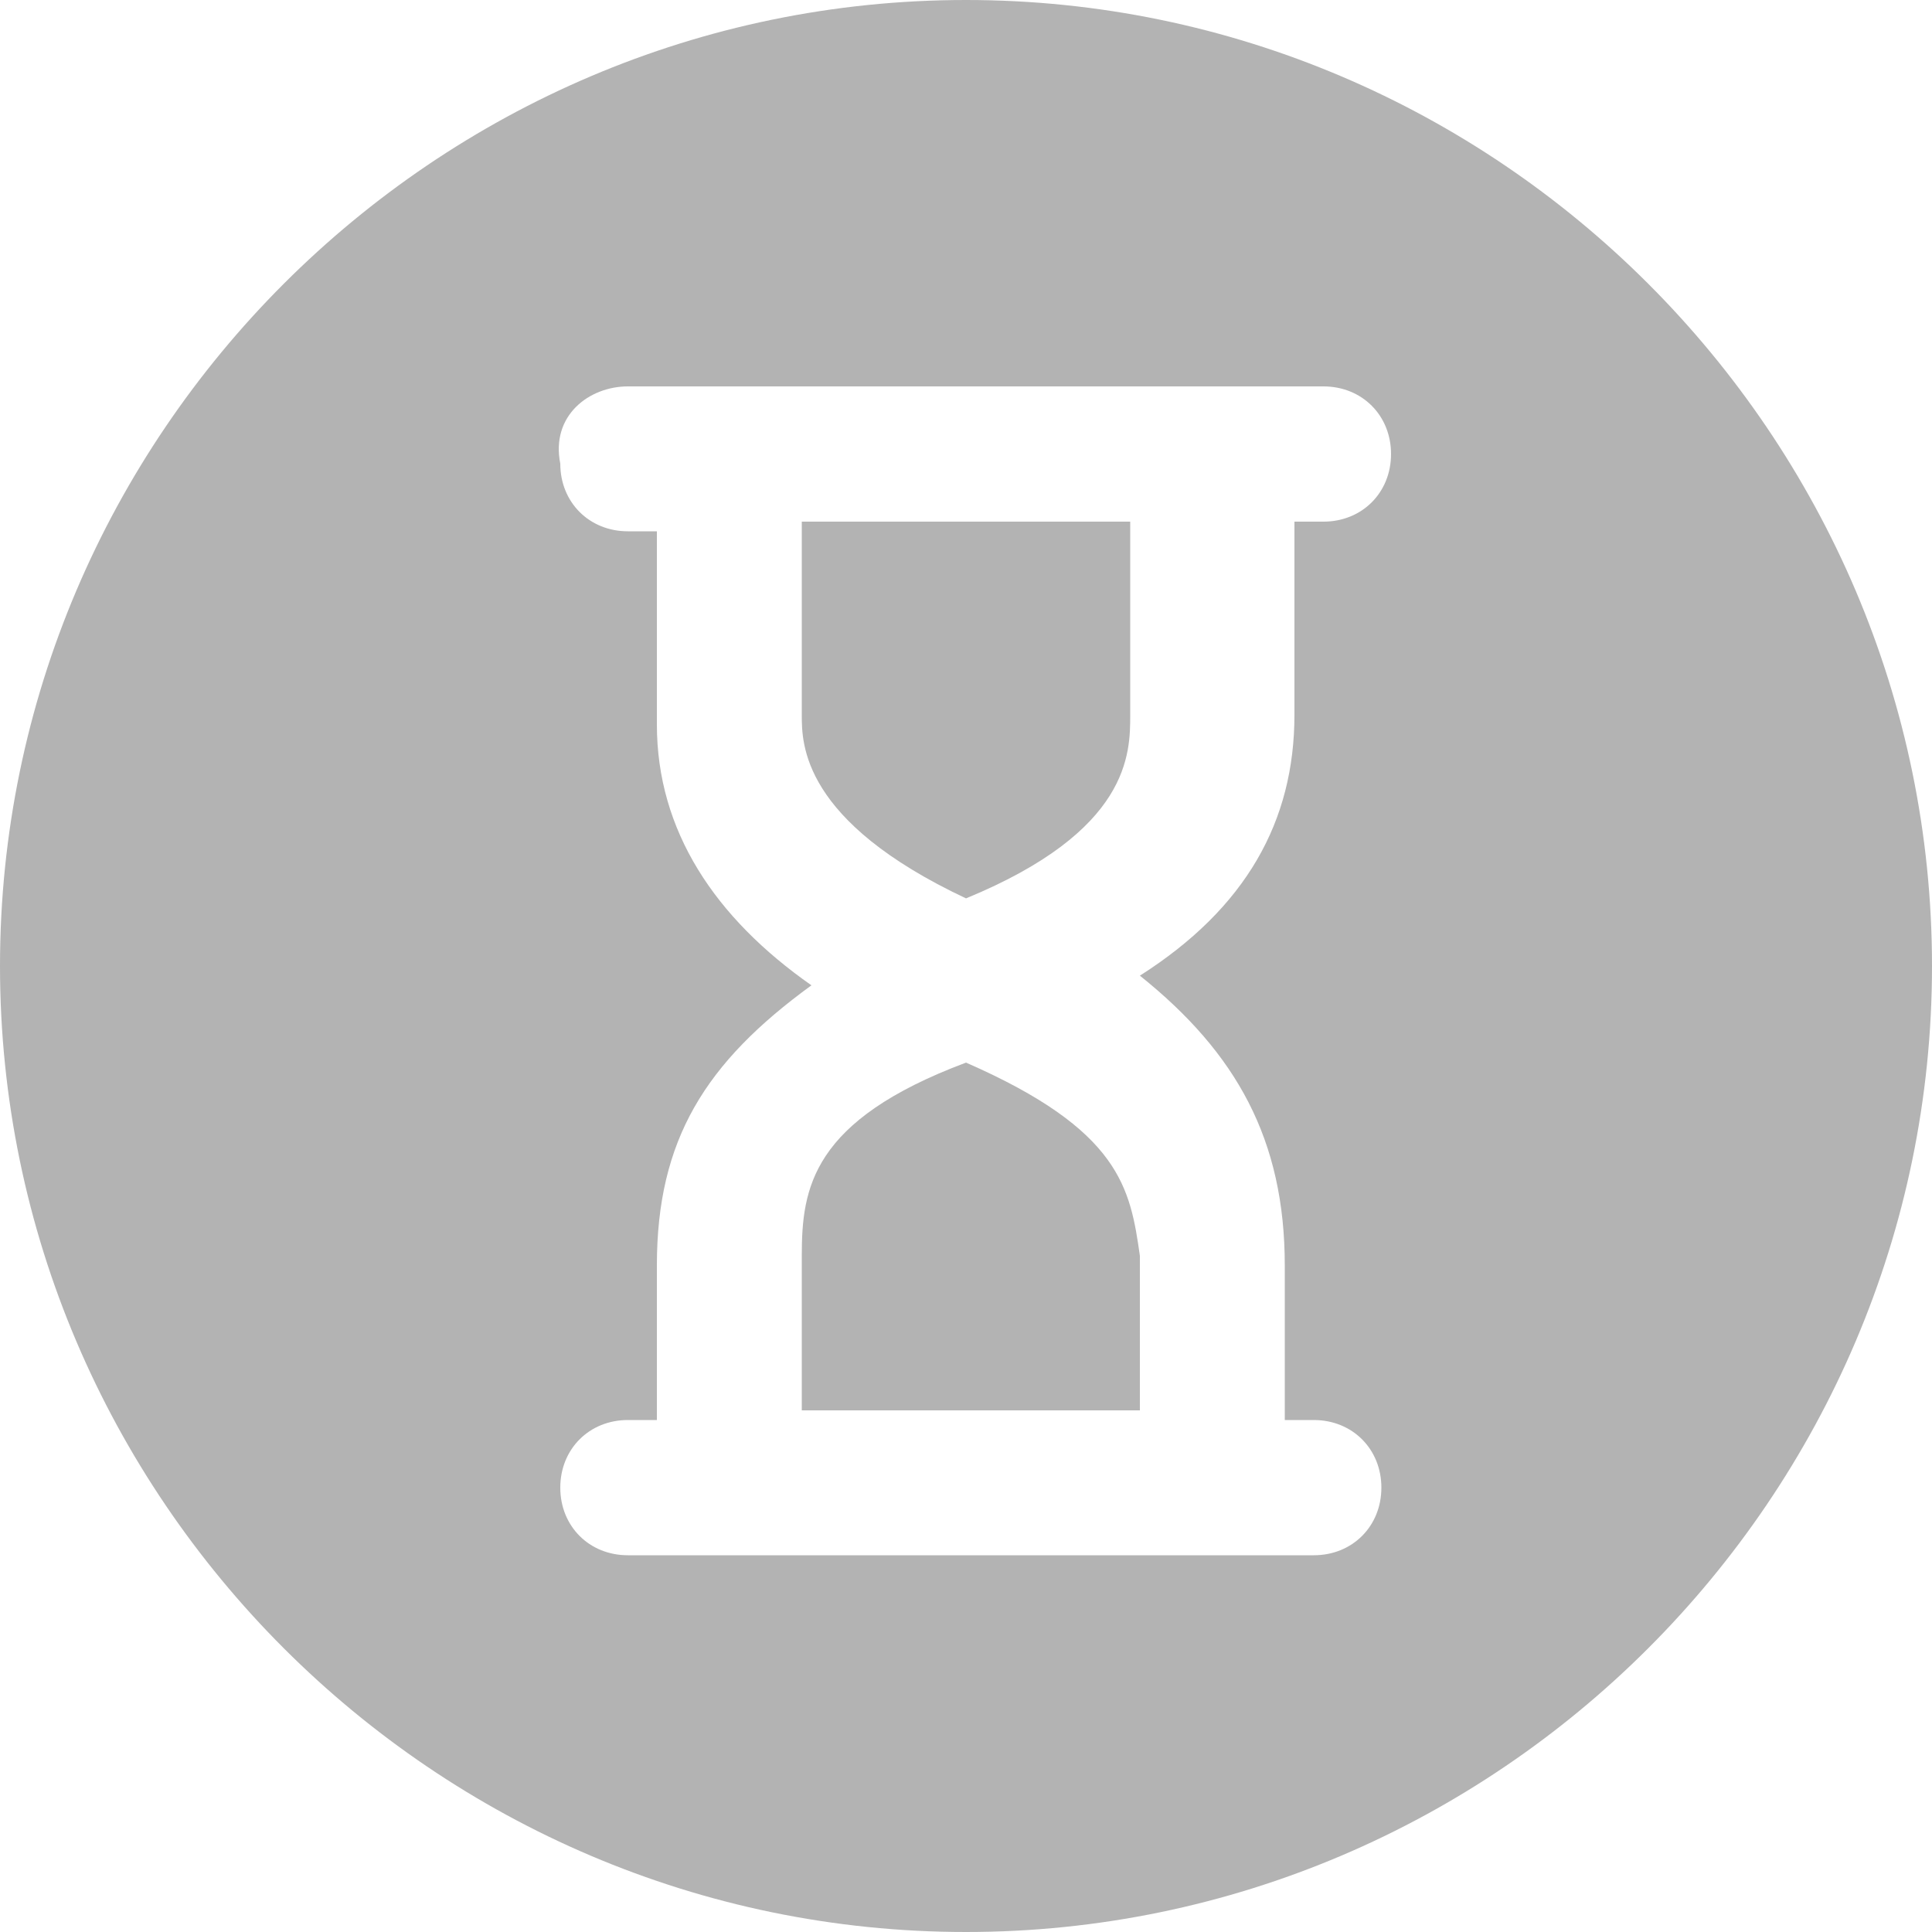 <?xml version="1.0" encoding="utf-8"?>
<!-- Generator: Adobe Illustrator 19.2.1, SVG Export Plug-In . SVG Version: 6.00 Build 0)  -->
<svg version="1.1" id="Layer_1" xmlns="http://www.w3.org/2000/svg" xmlns:xlink="http://www.w3.org/1999/xlink" x="0px" y="0px"
	 viewBox="0 0 20 20" style="enable-background:new 0 0 20 20;" xml:space="preserve">
<style type="text/css">
	.st0{fill:#B3B3B3;}
</style>
<g>
	<path class="st0" d="M8.3,7.4c0,0.3,0,1.1,1.7,1.9c1.7-0.7,1.7-1.5,1.7-1.9v-2H8.3V7.4z"/>
	<path class="st0" d="M10,11c-1.6,0.6-1.7,1.3-1.7,2v1.6h3.5V13C11.7,12.3,11.6,11.7,10,11z"/>
	<path class="st0" d="M10,0C4.5,0,0,4.5,0,10s4.5,10,10,10s10-4.5,10-10S15.5,0,10,0z M13.3,13.1v1.6h0.3c0.4,0,0.7,0.3,0.7,0.7
		s-0.3,0.7-0.7,0.7H6.5c-0.4,0-0.7-0.3-0.7-0.7s0.3-0.7,0.7-0.7h0.3v-1.6c0-1.3,0.5-2.1,1.6-2.9c-1-0.7-1.6-1.6-1.6-2.7v-2H6.5
		c-0.4,0-0.7-0.3-0.7-0.7C5.7,4.3,6.1,4,6.5,4h7.2c0.4,0,0.7,0.3,0.7,0.7c0,0.4-0.3,0.7-0.7,0.7h-0.3v2c0,1.1-0.5,2-1.6,2.7
		C12.8,10.9,13.3,11.8,13.3,13.1z"/>
</g>
</svg>
